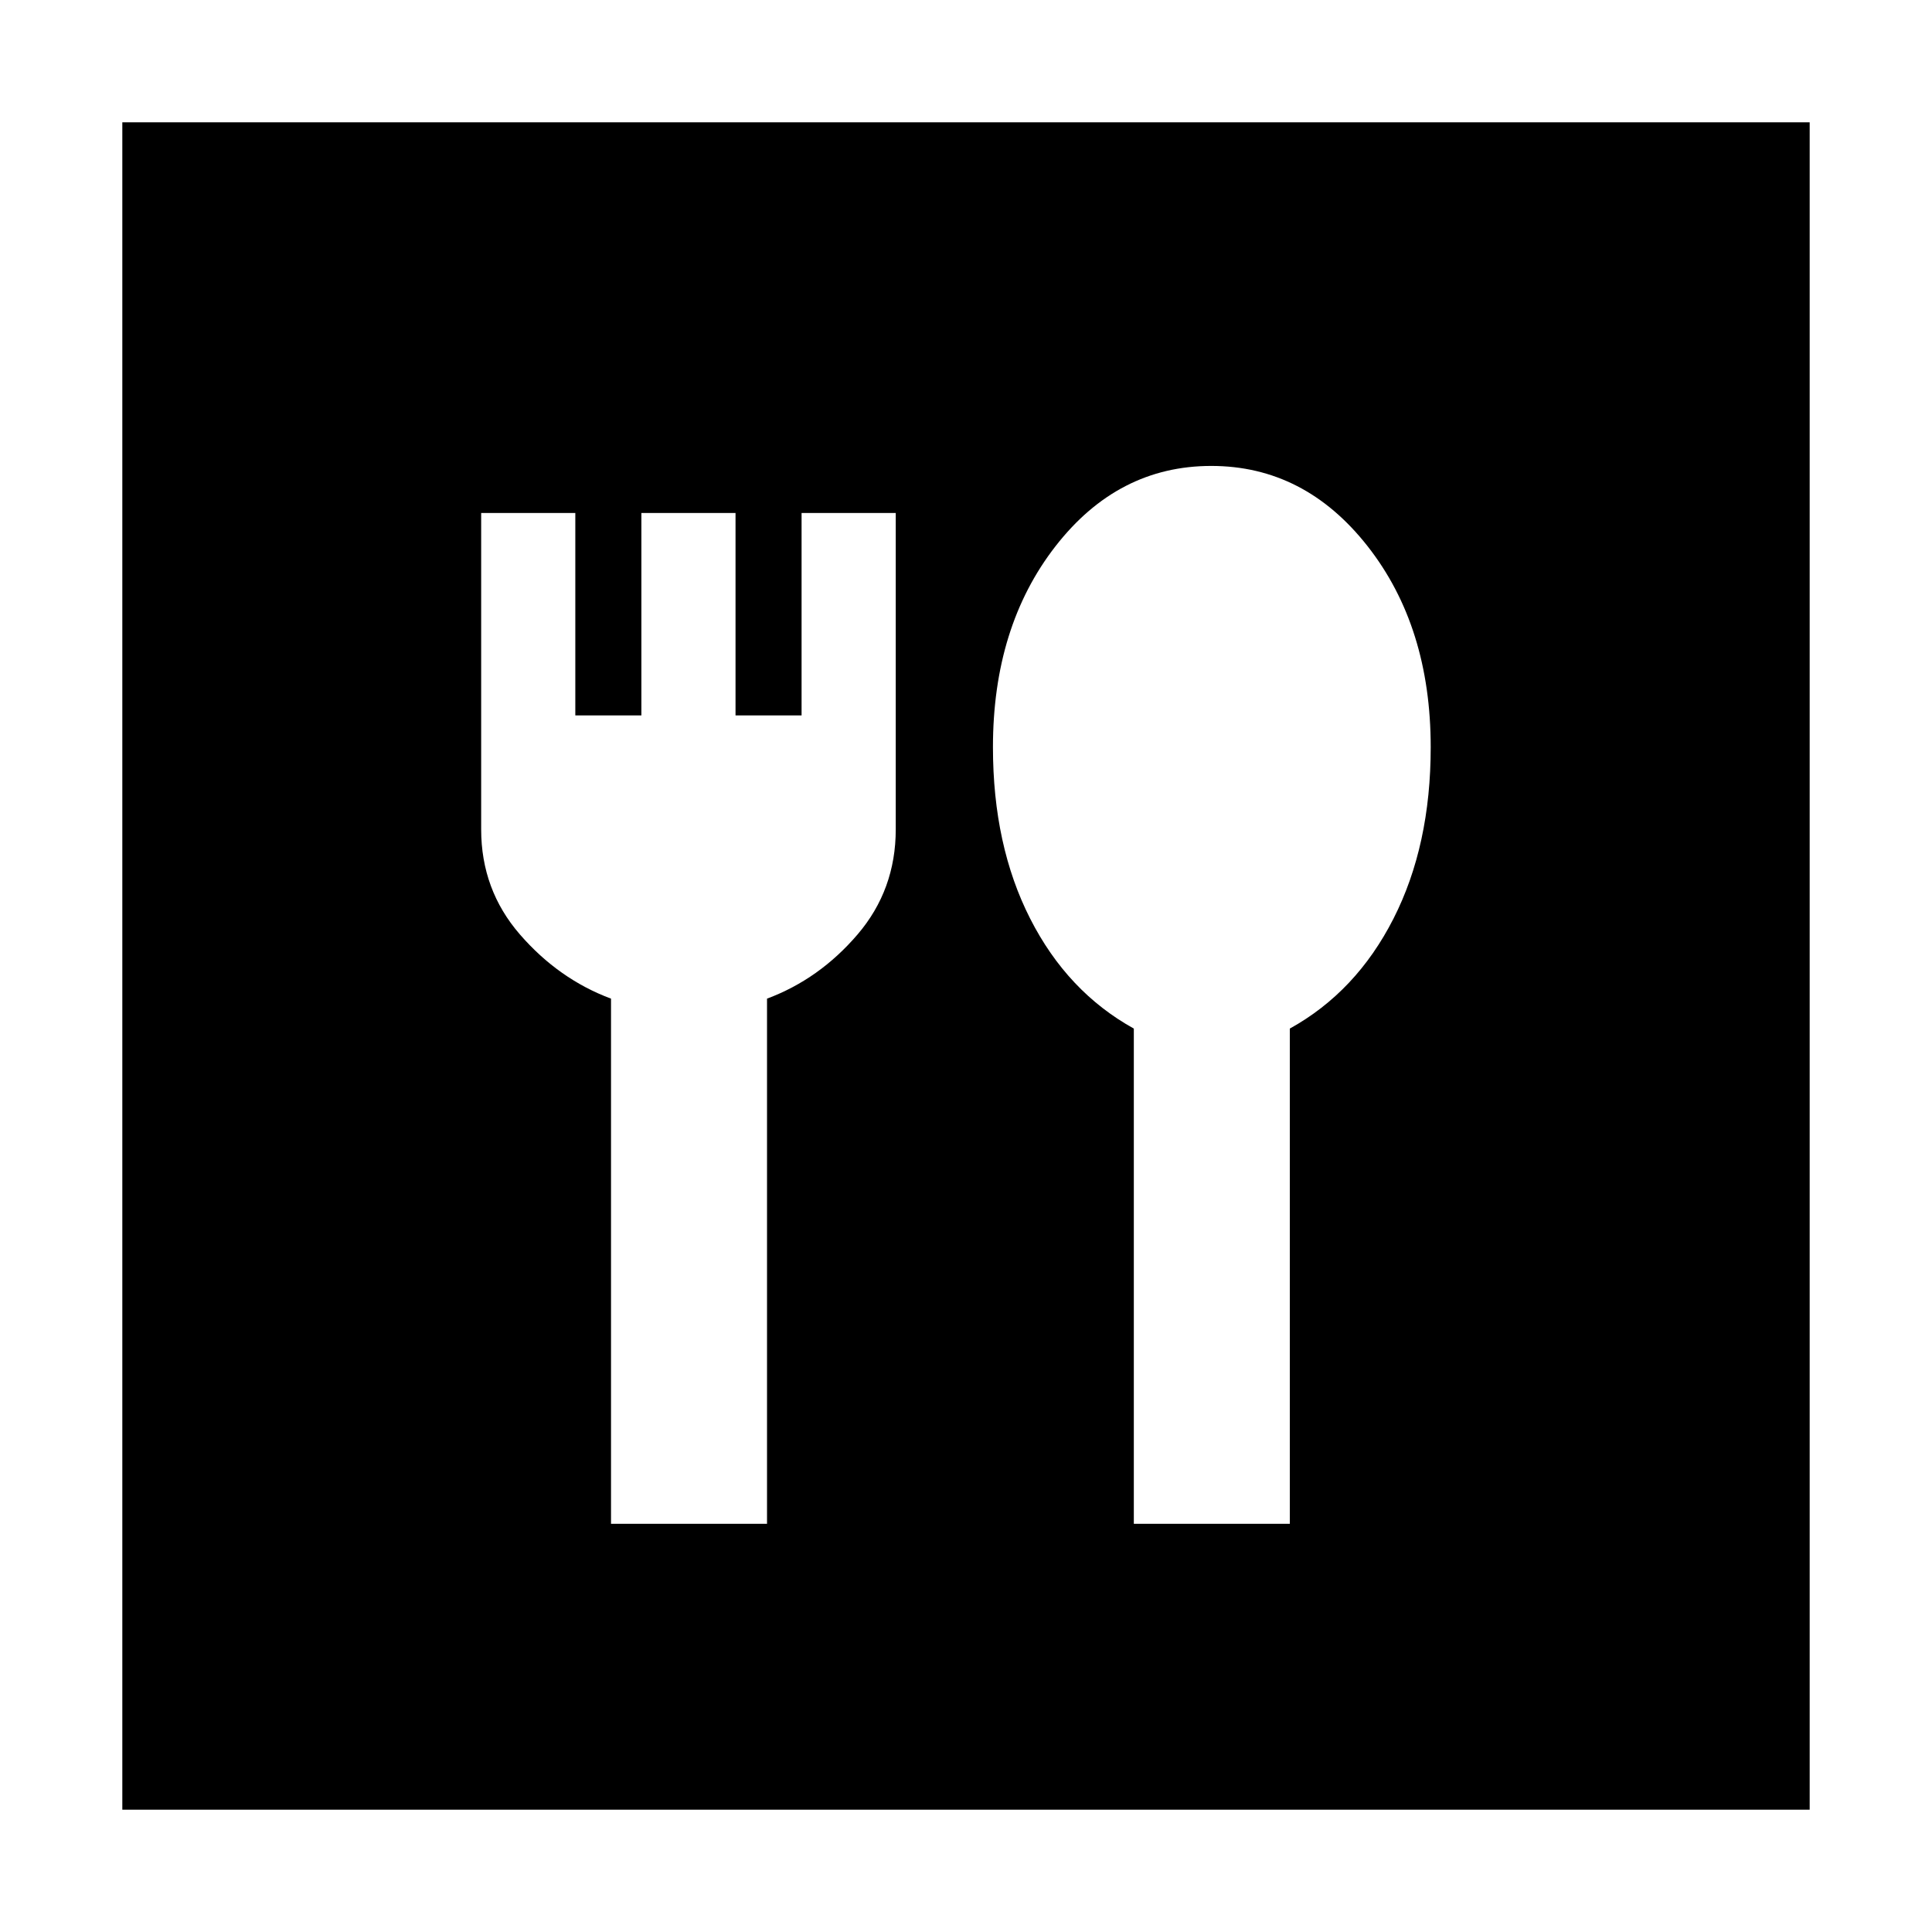 <svg xmlns="http://www.w3.org/2000/svg" height="24" viewBox="0 -960 960 960" width="24"><path d="M303.61-202.83h77.52v-260.95q26-9.7 44.98-31.89 18.98-22.2 18.98-52.2v-157.22H398.3v100.57h-32.82v-100.57H318.7v100.57h-32.83v-100.57h-46.78v157.22q0 30 19.26 52.2 19.26 22.19 45.26 31.89v260.95Zm259.78 0h77.52v-246.08q33-18.26 51.5-54.62 18.5-36.35 18.5-85.17 0-59.9-31.32-99.84-31.33-39.94-77.72-39.94t-77.43 39.94q-31.05 39.94-31.05 99.84 0 48.82 18.5 85.17 18.5 36.36 51.5 54.62v246.08ZM60.78-60.78v-838.44h838.44v838.44H60.78Z"/></svg>